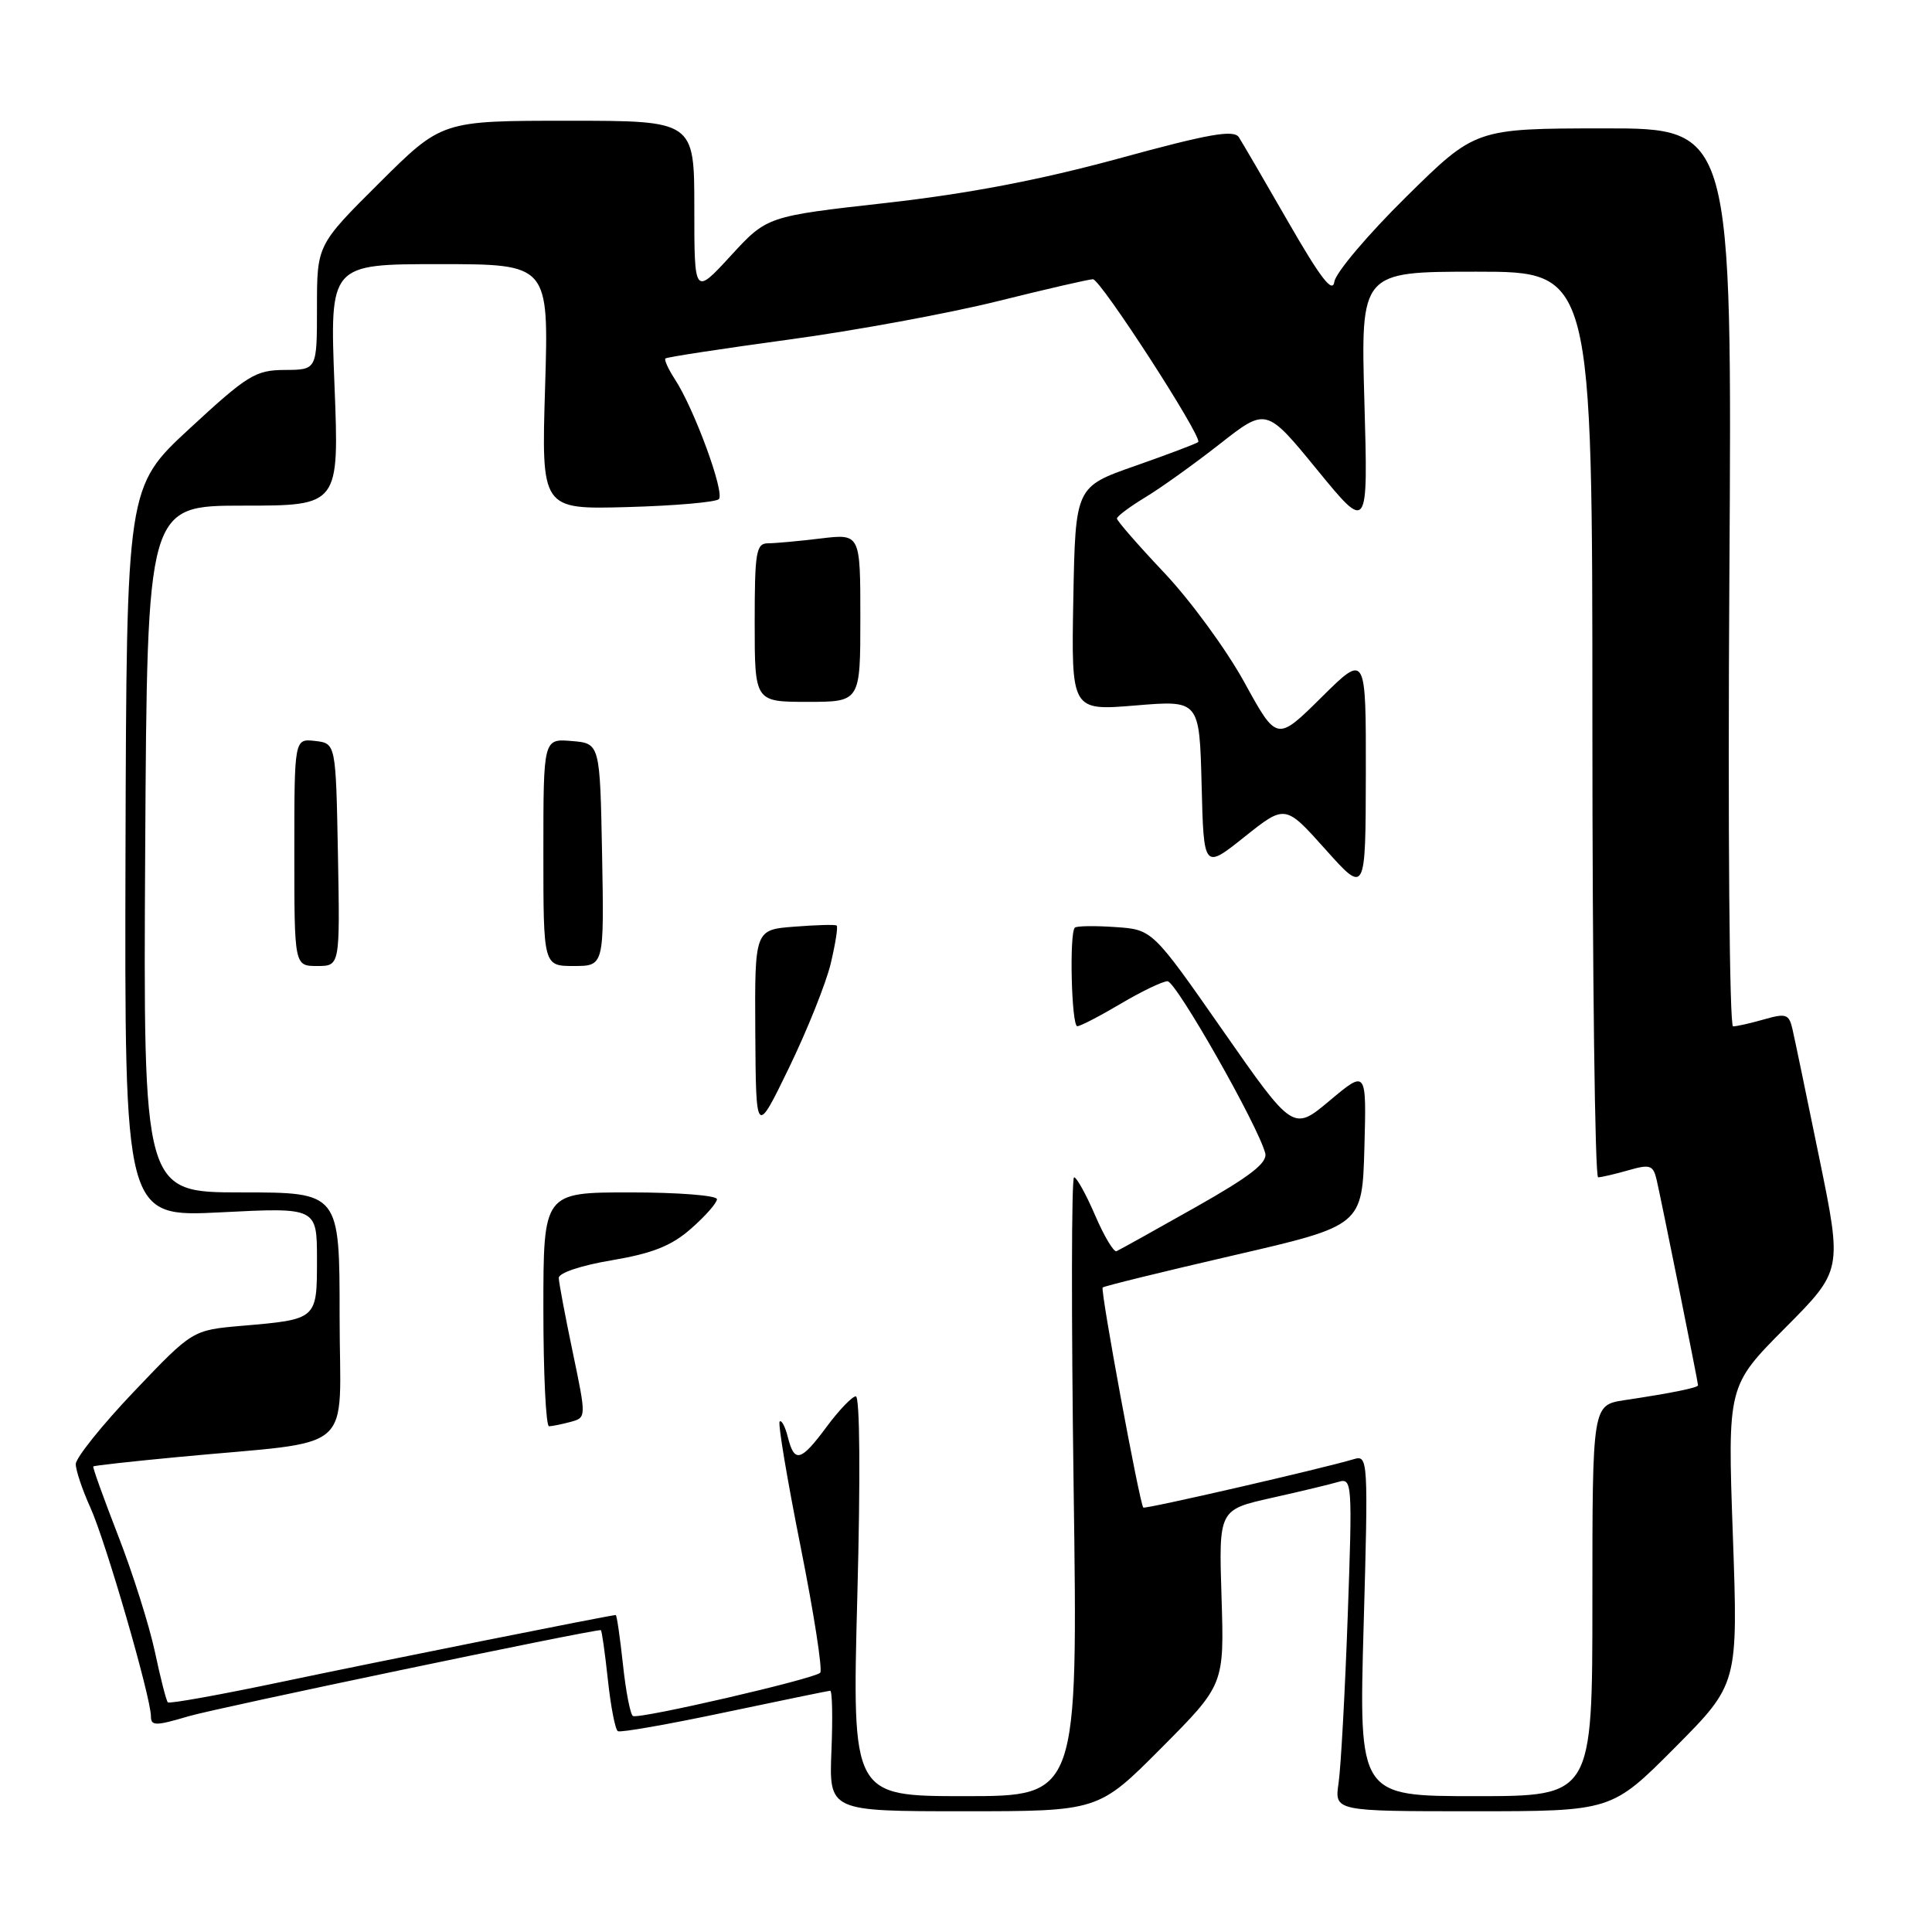 <?xml version="1.0" encoding="UTF-8" standalone="no"?>
<!DOCTYPE svg PUBLIC "-//W3C//DTD SVG 1.1//EN" "http://www.w3.org/Graphics/SVG/1.1/DTD/svg11.dtd" >
<svg xmlns="http://www.w3.org/2000/svg" xmlns:xlink="http://www.w3.org/1999/xlink" version="1.1" viewBox="0 0 256 256">
 <g >
 <path fill="currentColor"
d=" M 153.88 231.62 C 162.22 223.23 162.22 223.23 161.86 211.64 C 161.49 200.05 161.49 200.05 168.49 198.48 C 172.35 197.62 176.34 196.66 177.37 196.35 C 179.16 195.81 179.21 196.52 178.58 214.14 C 178.22 224.24 177.67 234.19 177.37 236.25 C 176.82 240.00 176.82 240.00 195.18 240.00 C 213.54 240.00 213.54 240.00 221.93 231.57 C 230.31 223.14 230.31 223.14 229.61 203.39 C 228.91 183.64 228.91 183.64 236.51 175.99 C 244.12 168.34 244.12 168.34 241.06 153.42 C 239.38 145.21 237.78 137.52 237.50 136.32 C 237.05 134.38 236.65 134.24 233.76 135.07 C 231.97 135.58 230.12 136.00 229.64 136.00 C 229.16 136.00 228.94 109.83 229.15 76.50 C 229.52 17.00 229.52 17.00 212.51 17.01 C 195.50 17.03 195.50 17.03 186.31 26.10 C 181.25 31.09 176.98 36.14 176.81 37.33 C 176.58 38.93 174.99 36.87 170.75 29.50 C 167.59 24.00 164.62 18.91 164.16 18.19 C 163.48 17.15 160.23 17.72 148.25 21.00 C 137.83 23.84 128.34 25.66 117.42 26.89 C 101.63 28.66 101.63 28.66 96.82 33.90 C 92.00 39.14 92.00 39.14 92.00 27.57 C 92.00 16.00 92.00 16.00 75.27 16.00 C 58.54 16.00 58.54 16.00 50.27 24.23 C 42.00 32.46 42.00 32.46 42.00 40.73 C 42.00 49.00 42.00 49.00 37.75 49.02 C 33.85 49.04 32.81 49.68 25.13 56.78 C 16.77 64.51 16.77 64.51 16.63 112.90 C 16.50 161.28 16.50 161.28 29.25 160.64 C 42.00 159.99 42.00 159.99 42.00 166.89 C 42.00 174.86 42.05 174.82 32.01 175.68 C 25.50 176.25 25.50 176.25 17.77 184.37 C 13.51 188.84 10.04 193.18 10.04 194.00 C 10.04 194.82 10.91 197.41 11.97 199.75 C 14.00 204.21 20.00 224.91 20.00 227.43 C 20.00 228.71 20.62 228.71 25.00 227.41 C 28.68 226.32 78.06 216.00 79.61 216.00 C 79.74 216.00 80.15 218.93 80.54 222.51 C 80.92 226.10 81.52 229.19 81.87 229.39 C 82.22 229.60 88.58 228.48 96.00 226.91 C 103.42 225.35 109.72 224.05 110.00 224.03 C 110.28 224.01 110.35 227.60 110.17 232.00 C 109.85 240.00 109.85 240.00 127.70 240.00 C 145.54 240.00 145.54 240.00 153.88 231.62 Z  M 113.60 211.50 C 114.02 195.85 113.94 185.01 113.40 185.02 C 112.91 185.04 111.18 186.84 109.56 189.02 C 106.12 193.67 105.27 193.91 104.40 190.45 C 104.05 189.05 103.56 188.11 103.31 188.36 C 103.06 188.60 104.31 196.06 106.08 204.92 C 107.85 213.79 109.02 221.31 108.68 221.65 C 107.86 222.47 84.67 227.83 83.87 227.38 C 83.52 227.19 82.92 224.10 82.54 220.51 C 82.15 216.93 81.73 214.00 81.59 214.00 C 80.92 214.00 49.93 220.20 37.06 222.91 C 29.11 224.58 22.44 225.78 22.24 225.57 C 22.03 225.37 21.26 222.34 20.52 218.85 C 19.77 215.36 17.59 208.45 15.66 203.50 C 13.74 198.55 12.25 194.42 12.36 194.31 C 12.46 194.20 17.49 193.64 23.53 193.07 C 47.66 190.77 45.00 193.08 45.00 174.43 C 45.00 158.00 45.00 158.00 31.99 158.00 C 18.98 158.00 18.98 158.00 19.24 112.50 C 19.50 67.00 19.50 67.00 32.22 67.00 C 44.95 67.00 44.95 67.00 44.32 51.00 C 43.69 35.00 43.69 35.00 58.20 35.00 C 72.72 35.00 72.72 35.00 72.23 51.25 C 71.73 67.50 71.73 67.50 83.12 67.19 C 89.38 67.02 94.84 66.54 95.25 66.14 C 96.08 65.32 91.98 54.15 89.43 50.26 C 88.56 48.92 87.99 47.68 88.17 47.50 C 88.35 47.32 95.70 46.20 104.50 45.00 C 113.30 43.81 125.76 41.51 132.19 39.91 C 138.62 38.31 144.30 37.00 144.82 37.00 C 145.83 37.00 159.38 57.95 158.77 58.57 C 158.56 58.77 154.82 60.19 150.45 61.72 C 142.50 64.50 142.50 64.50 142.22 79.34 C 141.95 94.18 141.95 94.18 150.44 93.48 C 158.93 92.77 158.93 92.77 159.22 103.98 C 159.50 115.20 159.50 115.20 164.90 110.89 C 170.30 106.59 170.30 106.59 175.63 112.55 C 180.95 118.50 180.95 118.50 180.98 102.53 C 181.00 86.56 181.00 86.56 175.09 92.41 C 169.19 98.25 169.19 98.25 164.90 90.44 C 162.55 86.15 157.78 79.62 154.31 75.94 C 150.84 72.27 148.00 69.01 148.00 68.71 C 148.00 68.41 149.69 67.15 151.75 65.90 C 153.81 64.66 158.26 61.47 161.64 58.82 C 167.78 54.00 167.78 54.00 174.53 62.25 C 181.28 70.50 181.28 70.50 180.79 53.25 C 180.30 36.00 180.30 36.00 195.65 36.00 C 211.00 36.00 211.00 36.00 211.00 96.00 C 211.00 129.00 211.34 156.00 211.76 156.00 C 212.17 156.00 213.97 155.58 215.76 155.07 C 218.64 154.24 219.05 154.38 219.51 156.32 C 220.10 158.85 225.00 183.14 225.00 183.56 C 225.00 183.88 221.46 184.60 215.25 185.53 C 211.00 186.18 211.00 186.18 211.00 212.09 C 211.00 238.00 211.00 238.00 195.53 238.00 C 180.05 238.00 180.05 238.00 180.69 215.38 C 181.31 193.42 181.27 192.78 179.41 193.34 C 175.33 194.57 151.68 200.01 151.49 199.76 C 150.97 199.06 145.77 170.90 146.11 170.60 C 146.32 170.41 154.15 168.49 163.50 166.33 C 180.50 162.40 180.50 162.40 180.79 152.08 C 181.07 141.75 181.07 141.75 176.21 145.82 C 171.35 149.90 171.35 149.90 162.02 136.53 C 152.70 123.17 152.70 123.17 147.77 122.84 C 145.05 122.65 142.65 122.69 142.42 122.92 C 141.67 123.67 141.98 136.00 142.75 135.98 C 143.16 135.97 145.75 134.63 148.50 133.00 C 151.25 131.37 154.04 130.03 154.70 130.02 C 155.82 130.00 166.72 149.18 167.65 152.81 C 167.97 154.08 165.65 155.88 158.35 160.00 C 152.99 163.03 148.31 165.63 147.94 165.79 C 147.58 165.94 146.30 163.81 145.11 161.04 C 143.92 158.27 142.66 156.00 142.32 156.00 C 141.97 156.00 141.95 174.45 142.26 197.00 C 142.83 238.00 142.83 238.00 127.86 238.00 C 112.90 238.00 112.90 238.00 113.60 211.50 Z  M 75.60 188.41 C 77.70 187.84 77.70 187.84 75.89 179.17 C 74.89 174.40 74.06 169.98 74.04 169.34 C 74.02 168.67 77.01 167.67 81.08 166.99 C 86.49 166.07 88.98 165.08 91.58 162.79 C 93.46 161.14 95.00 159.39 95.00 158.90 C 95.00 158.40 89.83 158.00 83.50 158.00 C 72.00 158.00 72.00 158.00 72.00 173.50 C 72.00 182.03 72.34 188.99 72.75 188.99 C 73.16 188.98 74.45 188.72 75.60 188.41 Z  M 110.07 127.70 C 110.70 125.05 111.06 122.78 110.86 122.64 C 110.66 122.49 108.14 122.56 105.25 122.79 C 100.00 123.19 100.00 123.19 100.08 136.85 C 100.17 150.50 100.17 150.50 104.54 141.50 C 106.94 136.55 109.43 130.34 110.07 127.70 Z  M 44.78 113.25 C 44.50 98.50 44.50 98.50 41.75 98.18 C 39.00 97.87 39.00 97.87 39.00 112.93 C 39.00 128.00 39.00 128.00 42.03 128.00 C 45.05 128.00 45.05 128.00 44.78 113.25 Z  M 79.78 113.25 C 79.50 98.50 79.50 98.50 75.75 98.19 C 72.00 97.88 72.00 97.88 72.00 112.94 C 72.00 128.00 72.00 128.00 76.03 128.00 C 80.05 128.00 80.05 128.00 79.78 113.25 Z  M 114.00 81.86 C 114.00 70.72 114.00 70.72 108.75 71.35 C 105.86 71.70 102.71 71.99 101.75 71.99 C 100.19 72.00 100.00 73.17 100.00 82.50 C 100.00 93.00 100.00 93.00 107.00 93.00 C 114.00 93.00 114.00 93.00 114.00 81.86 Z "/>
</g>
</svg>